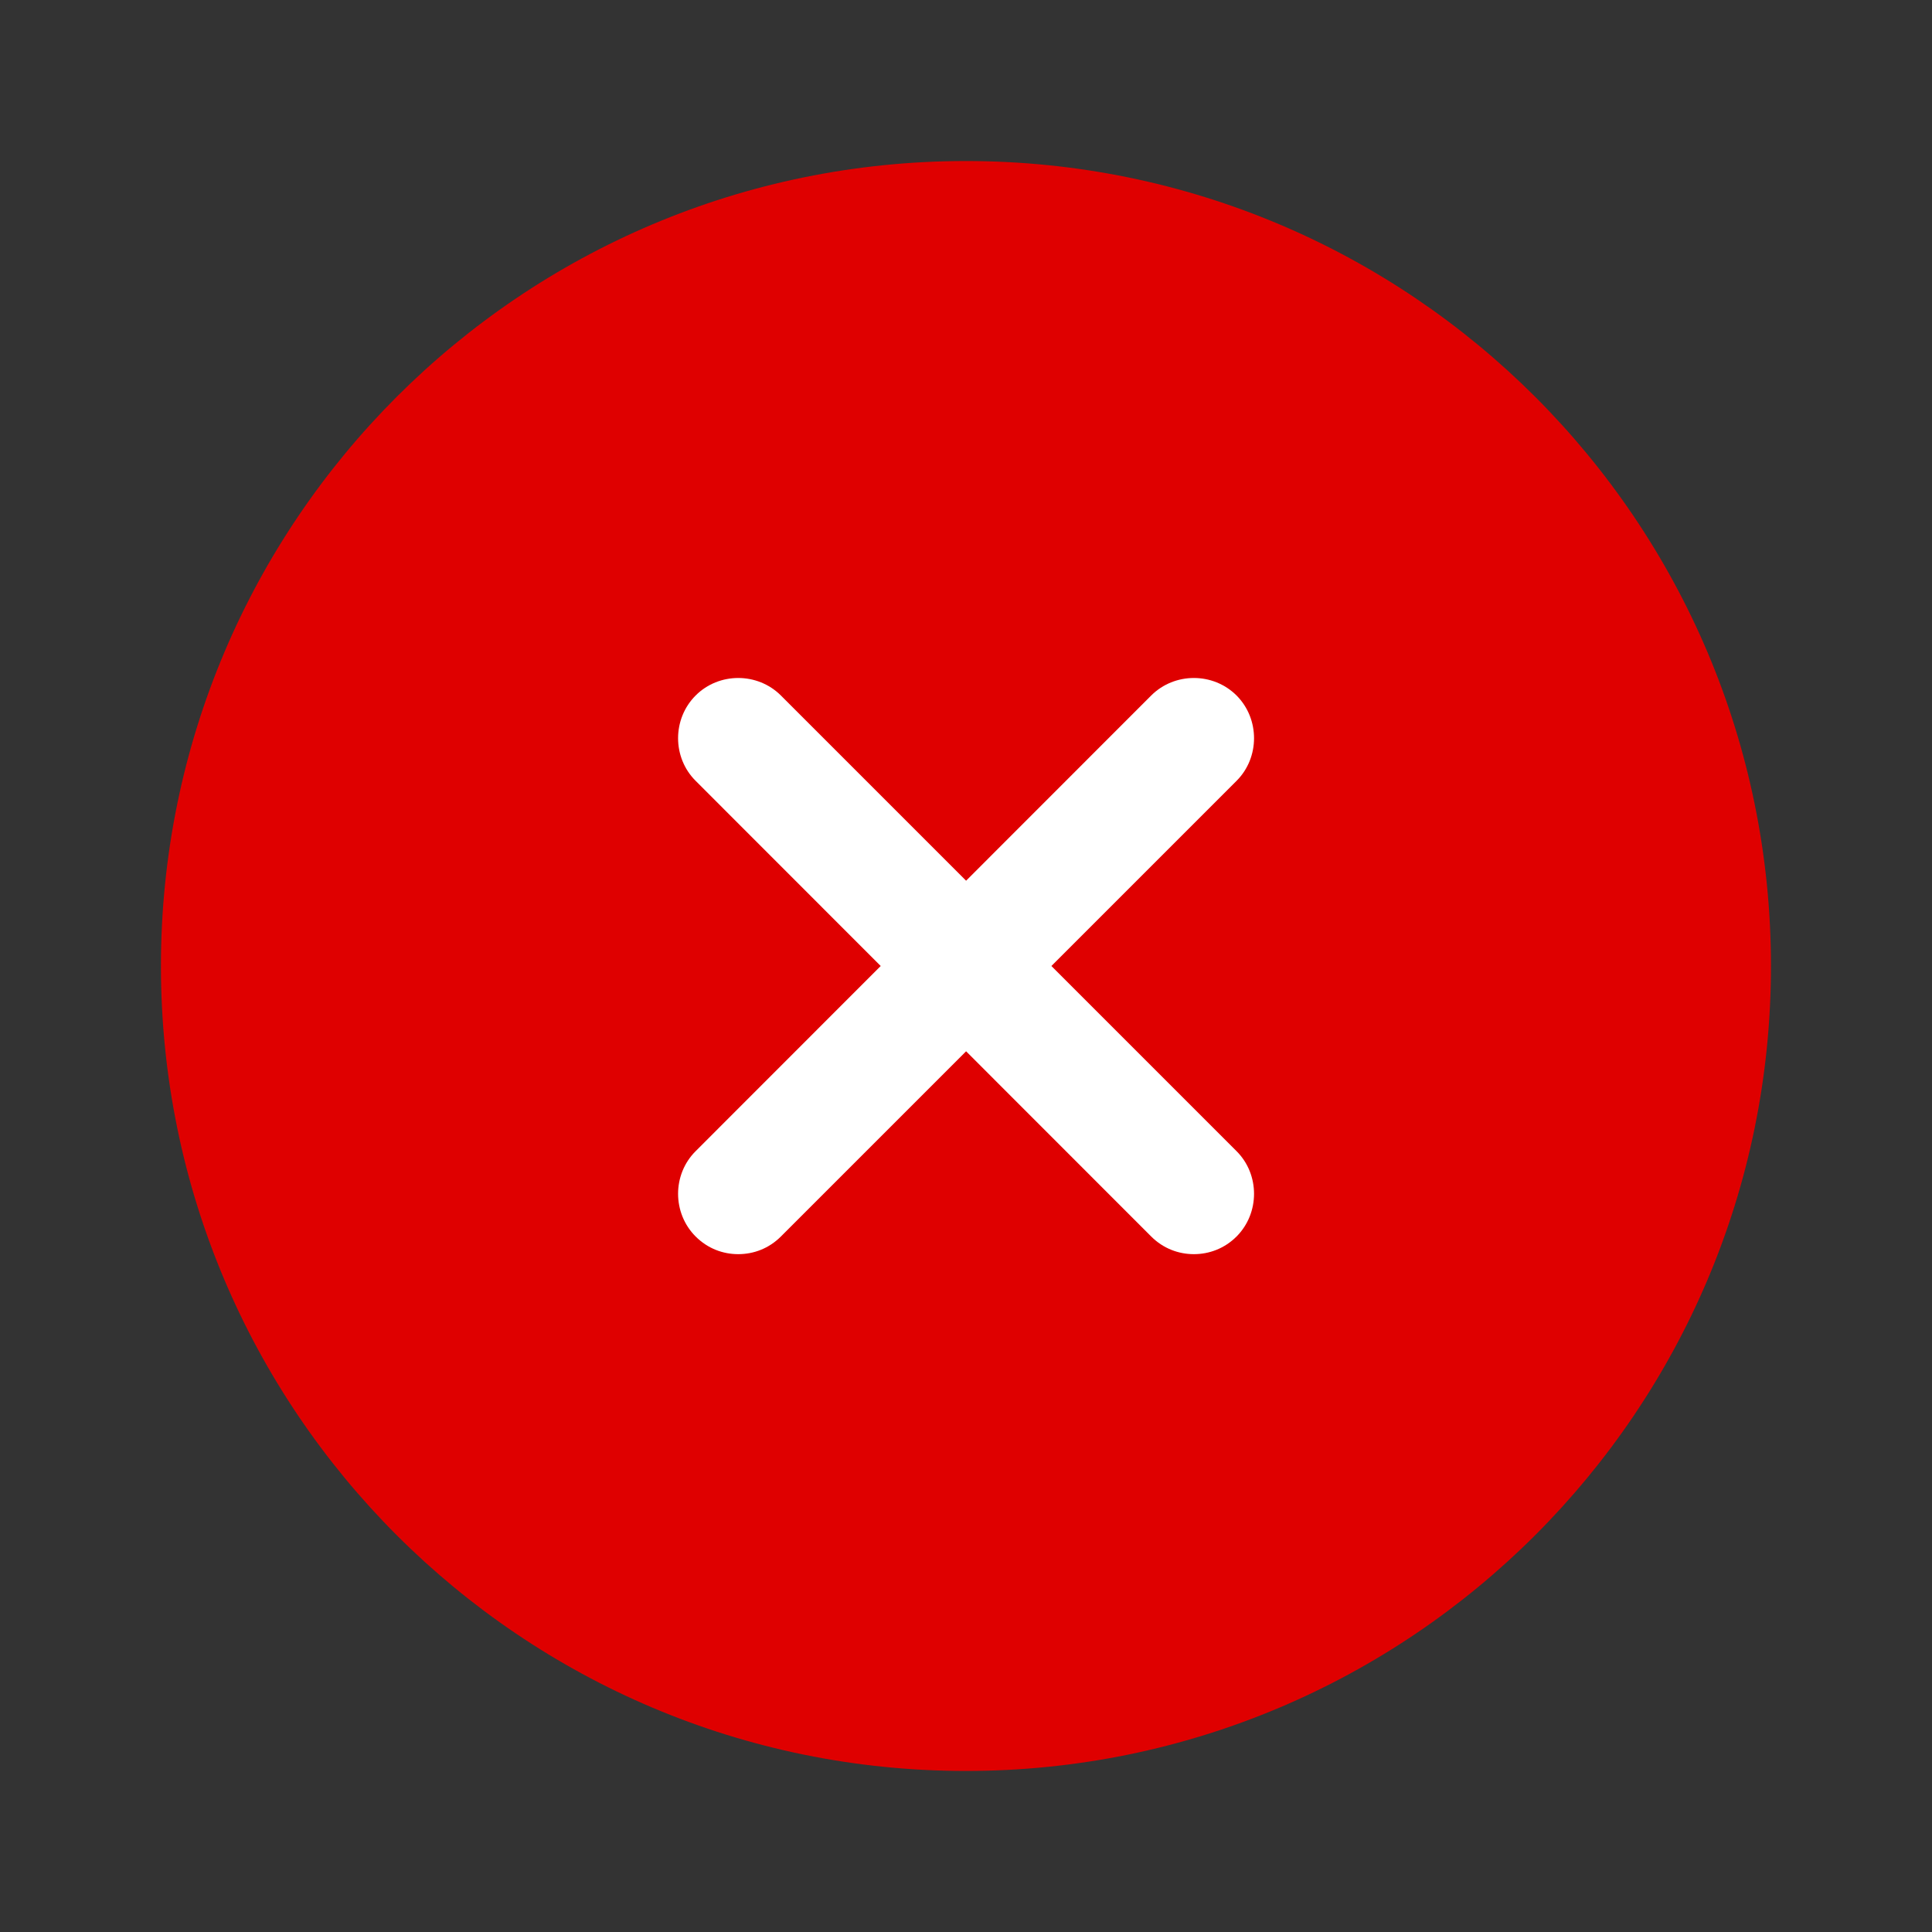 <svg width="20" height="20" viewBox="0 0 20 20" fill="none" xmlns="http://www.w3.org/2000/svg">
<rect x="0" y="0" width="20" height="20" fill="#333333" stroke="none"/>
<path d="M9.999 18.333C14.602 18.333 18.333 14.602 18.333 10C18.333 5.398 14.602 1.667 9.999 1.667C5.397 1.667 1.666 5.398 1.666 10C1.666 14.602 5.397 18.333 9.999 18.333Z" fill="#DF0000"/>
<path d="M10.884 10L12.801 8.083C13.042 7.842 13.042 7.442 12.801 7.2C12.559 6.958 12.159 6.958 11.917 7.2L10.001 9.117L8.084 7.2C7.842 6.958 7.442 6.958 7.201 7.2C6.959 7.442 6.959 7.842 7.201 8.083L9.117 10L7.201 11.917C6.959 12.158 6.959 12.558 7.201 12.8C7.326 12.925 7.484 12.983 7.642 12.983C7.801 12.983 7.959 12.925 8.084 12.8L10.001 10.883L11.917 12.8C12.042 12.925 12.201 12.983 12.359 12.983C12.517 12.983 12.676 12.925 12.801 12.8C13.042 12.558 13.042 12.158 12.801 11.917L10.884 10Z" fill="white"/>
</svg>
